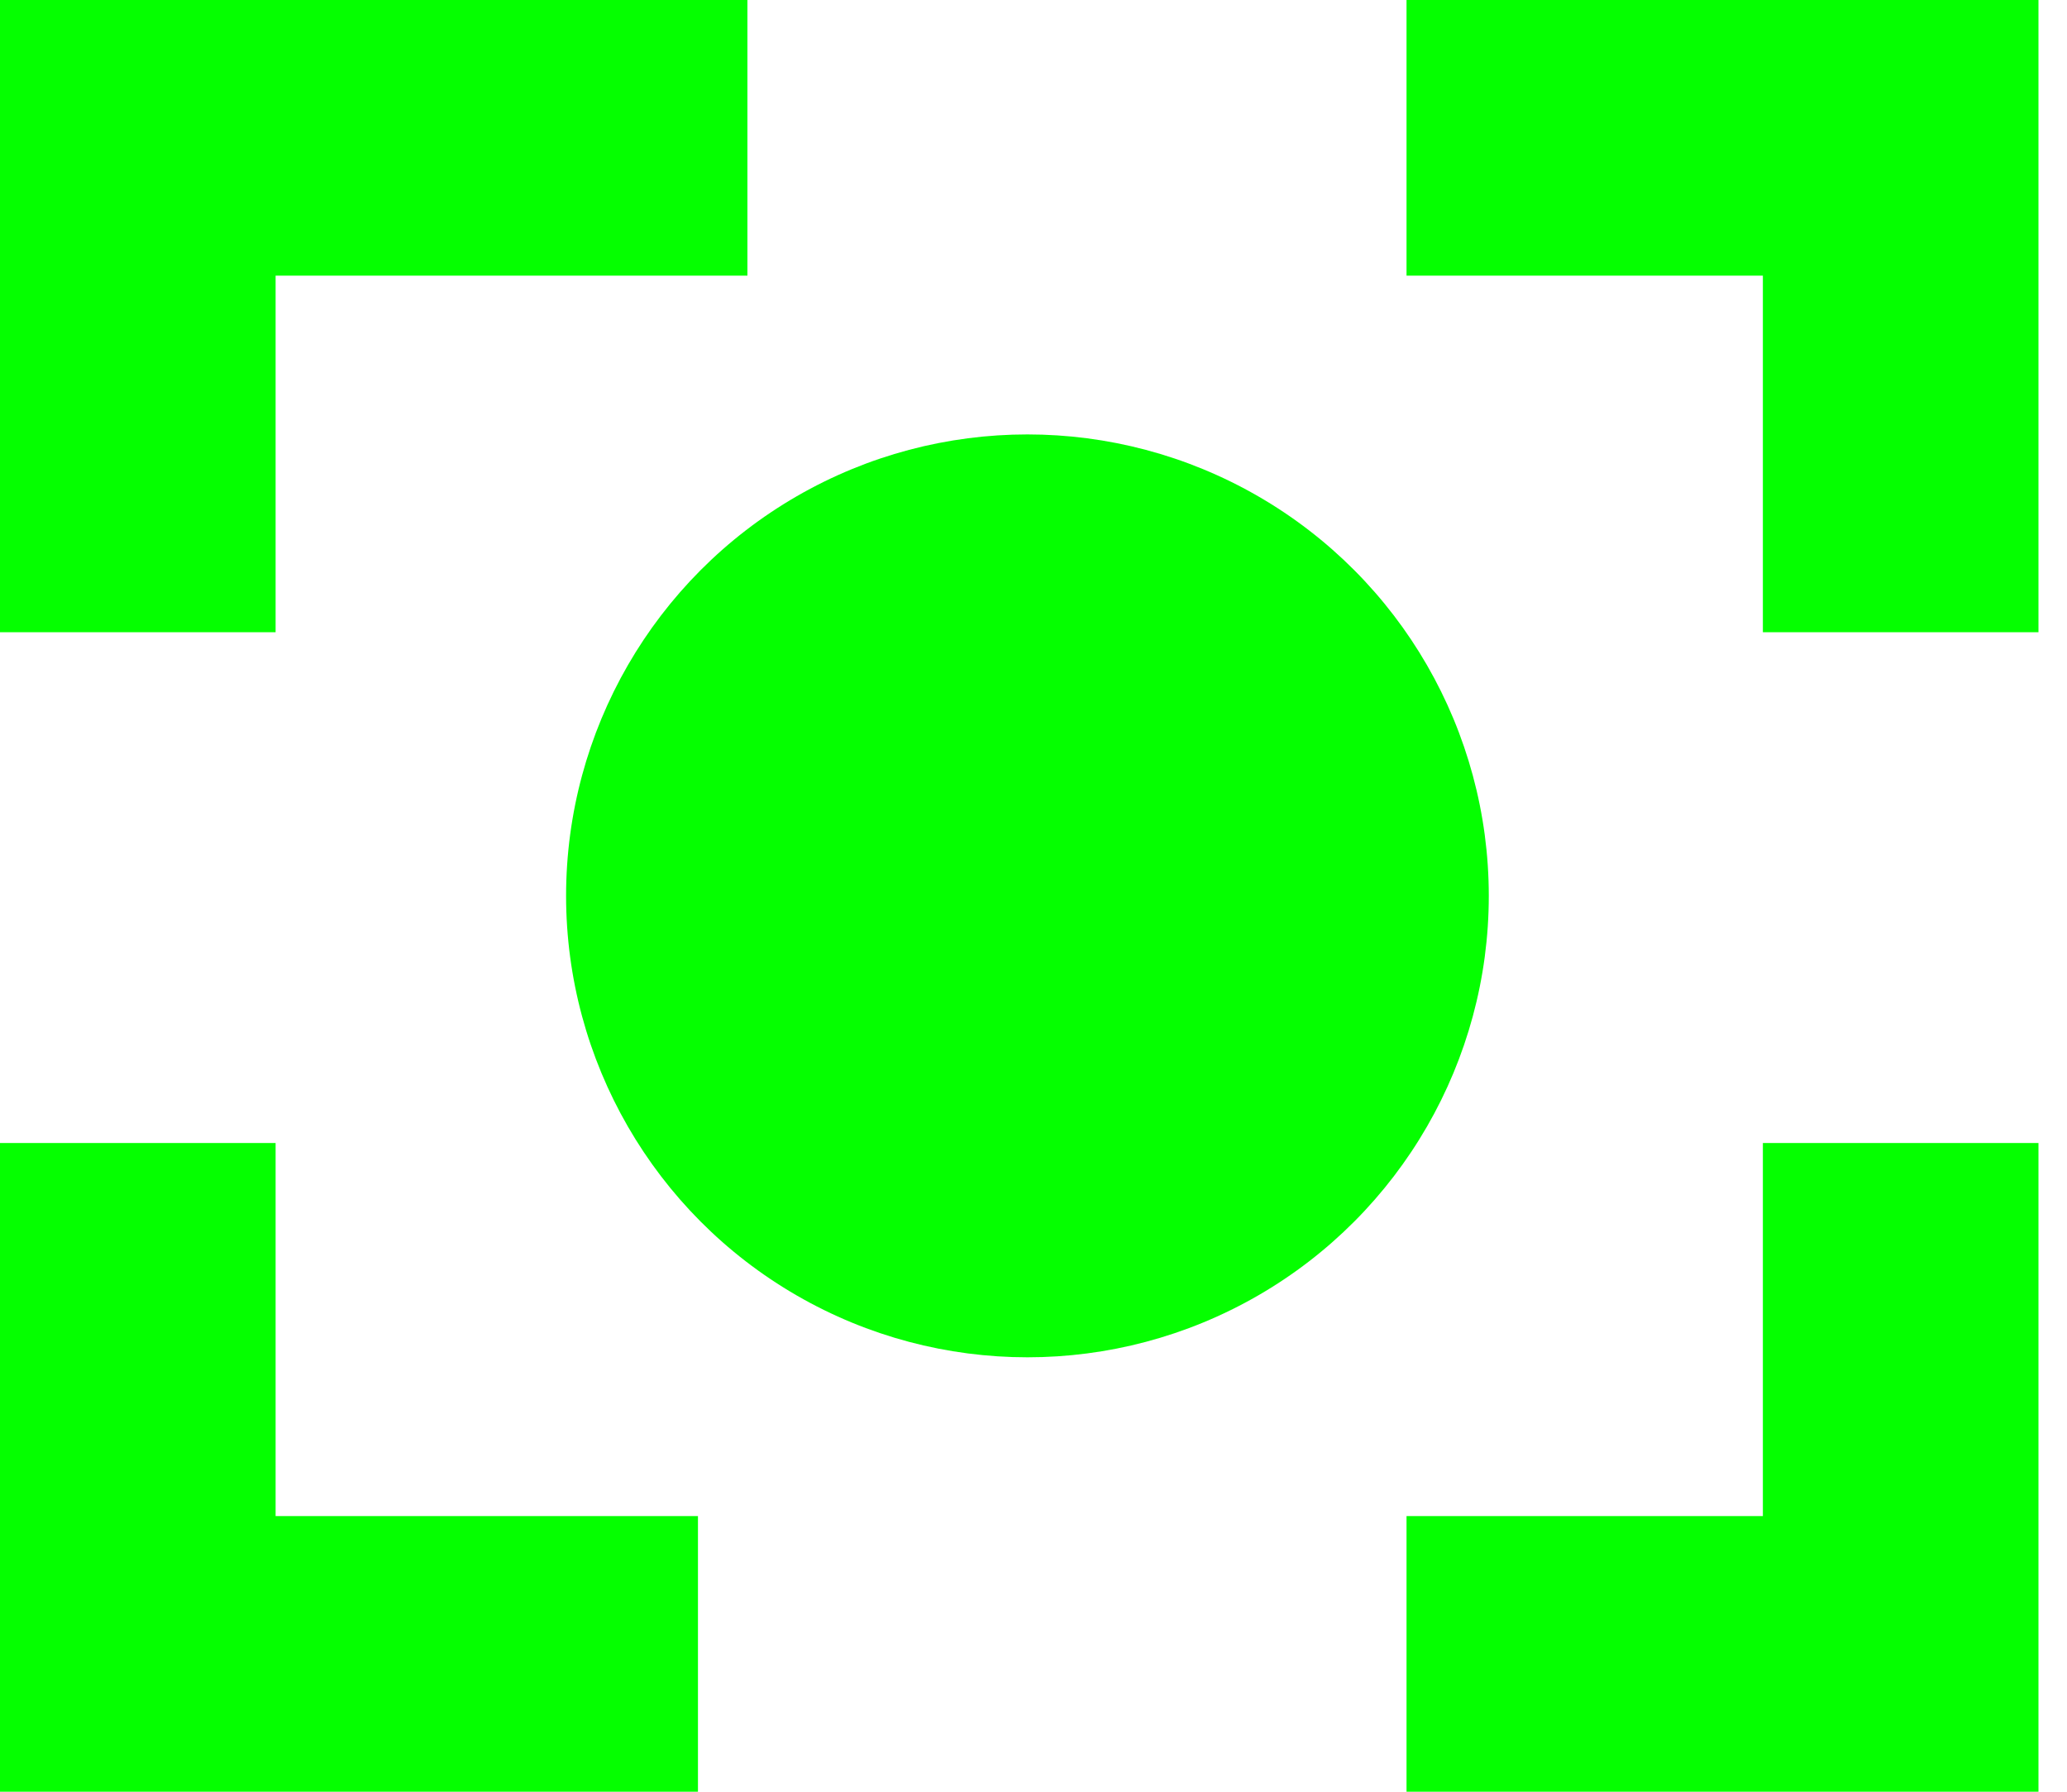 <svg width="15" height="13" viewBox="0 0 15 13" fill="none" xmlns="http://www.w3.org/2000/svg">
<path d="M13.793 4.587V1H10.207M5.424 1H1V4.587M1 8.293V12H5.065M10.207 12H13.793V8.293" stroke="#05FF00" stroke-width="2"/>
<circle cx="3.348" cy="3.348" r="3.348" transform="matrix(-1 0 0 1 10.804 3.152)" fill="#05FF00"/>
</svg>
